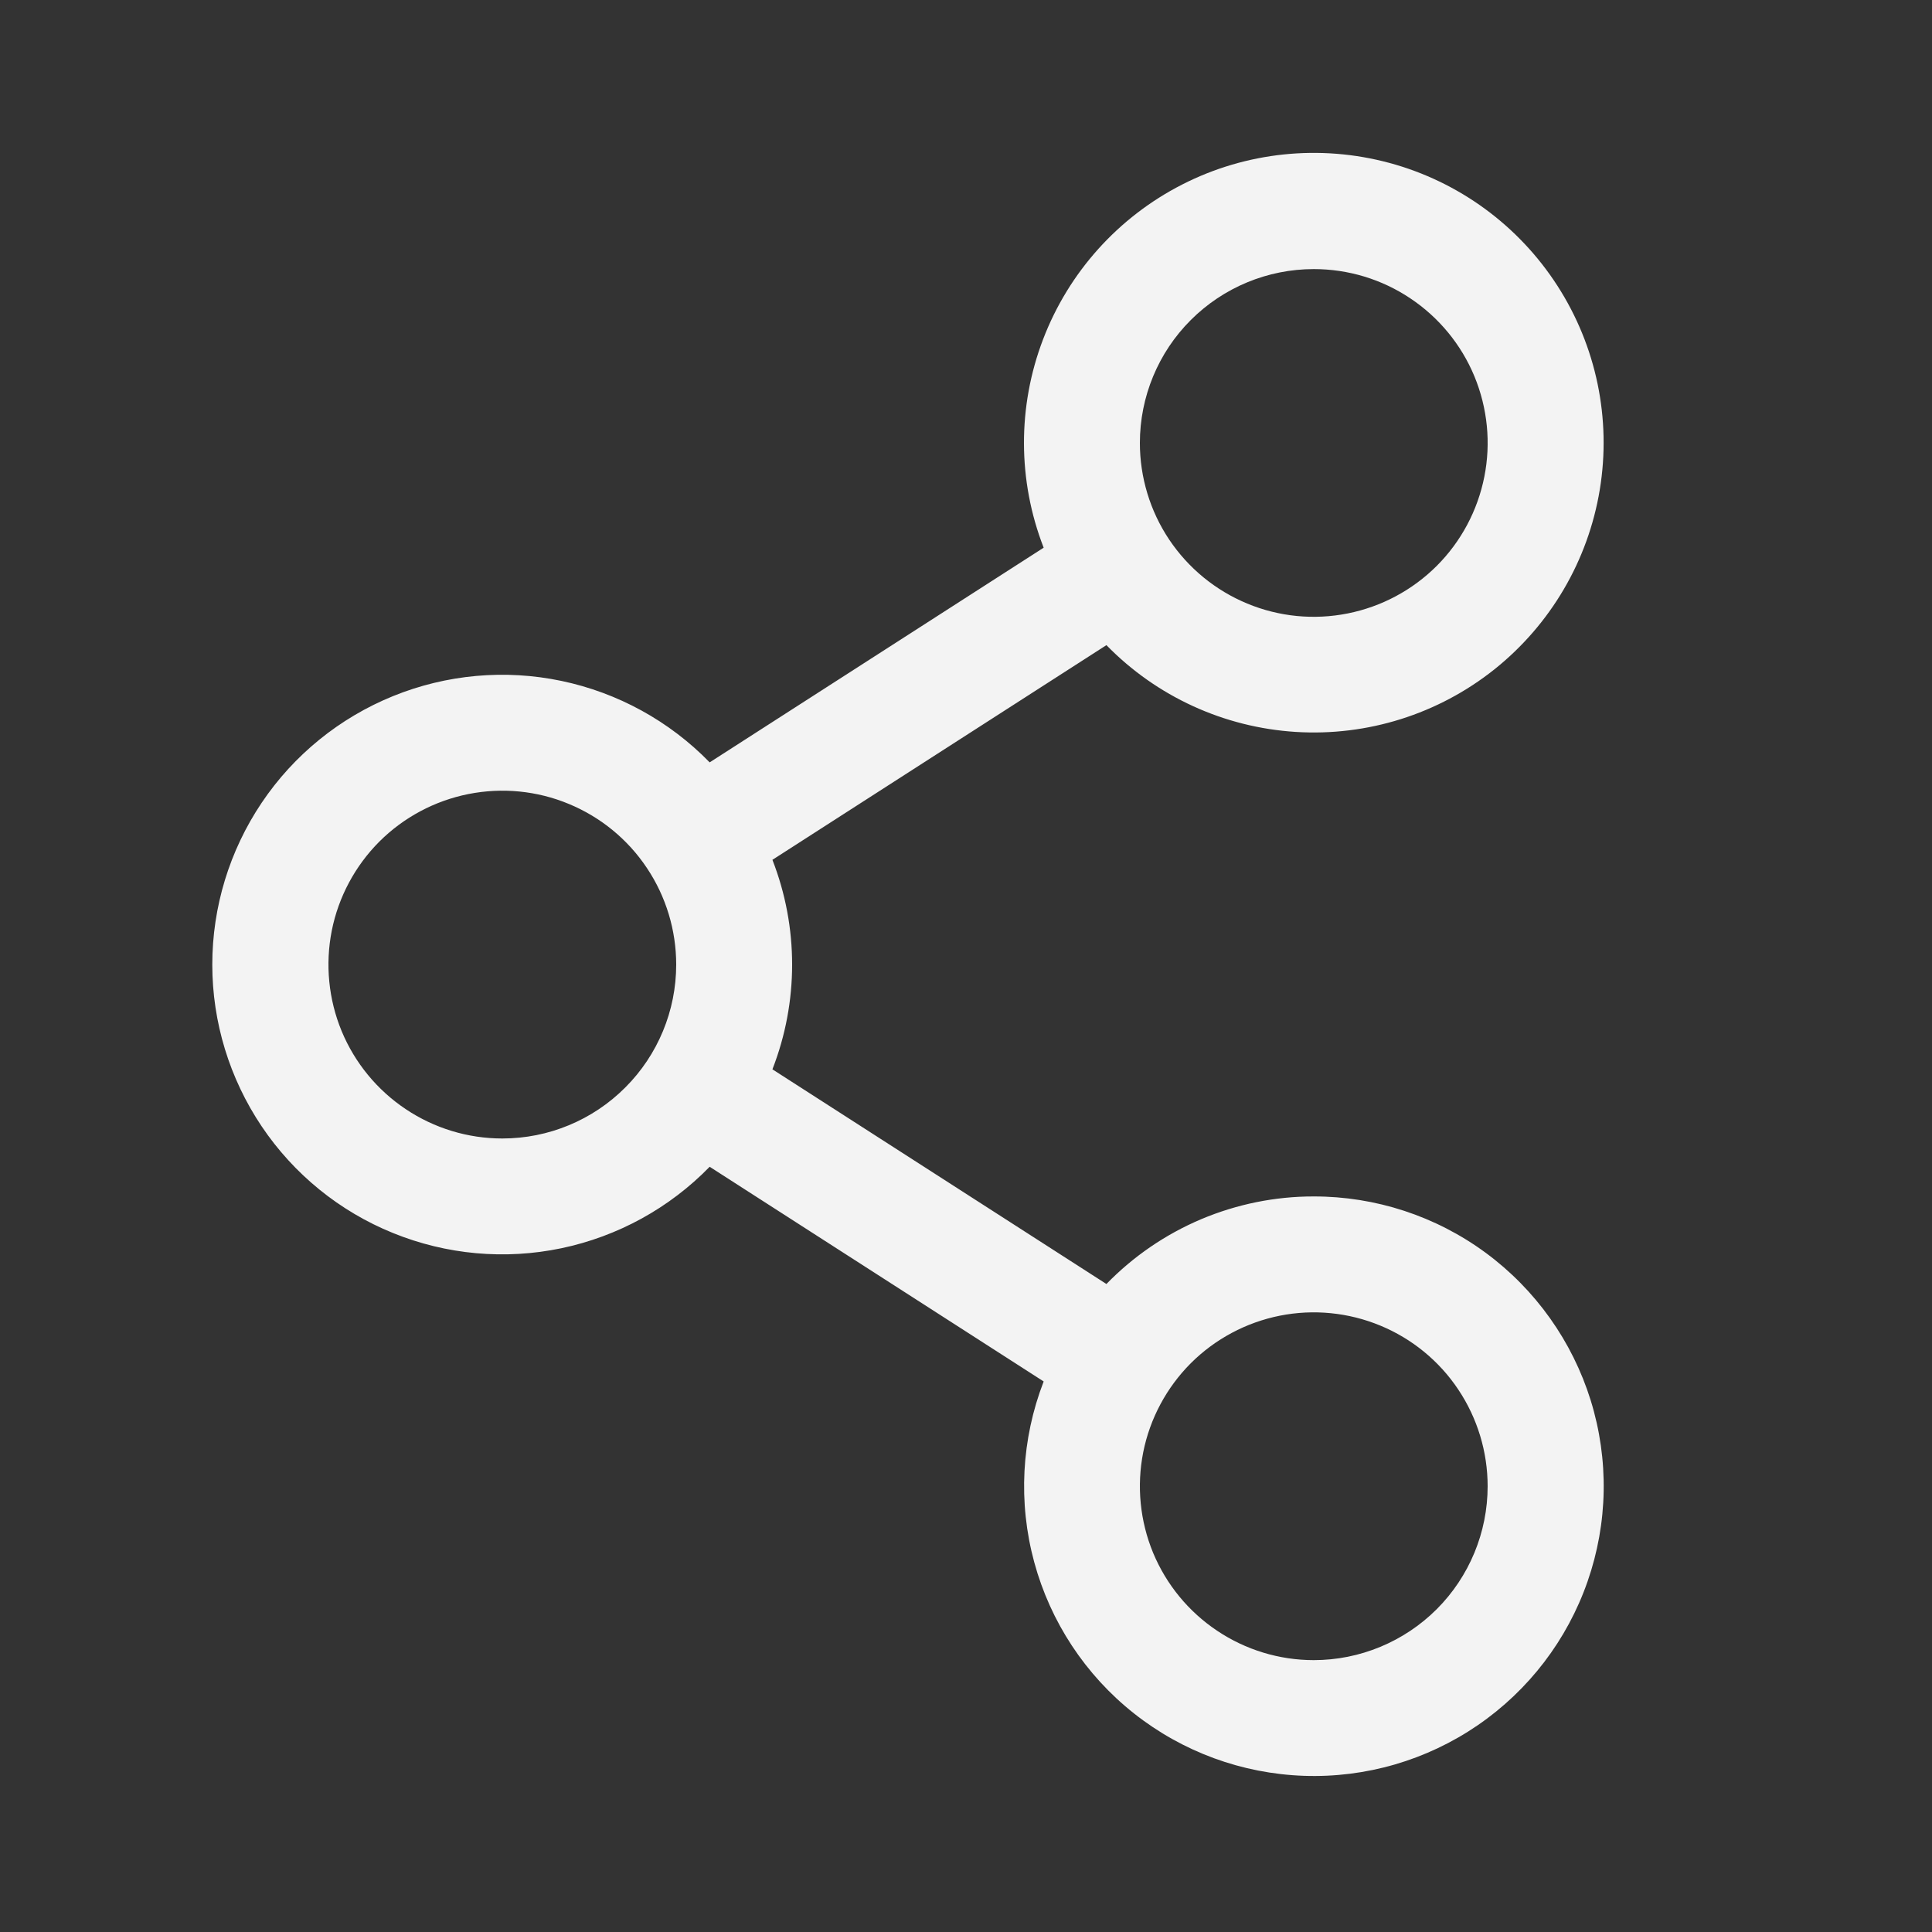<svg width="25" height="25" viewBox="0 0 25 25" fill="none" xmlns="http://www.w3.org/2000/svg">
<rect x="0" y="0" width="25" height="25" fill="#333333" stroke="none"/>
<path d="M17 15.482C16.5 15.481 16.005 15.582 15.544 15.776C15.083 15.971 14.666 16.256 14.317 16.615L9.995 13.837C10.335 12.965 10.335 11.998 9.995 11.126L14.317 8.348C14.966 9.013 15.839 9.413 16.767 9.471C17.694 9.529 18.61 9.241 19.337 8.662C20.064 8.082 20.55 7.254 20.701 6.337C20.852 5.42 20.657 4.48 20.153 3.698C19.65 2.917 18.875 2.35 17.978 2.108C17.081 1.866 16.125 1.965 15.297 2.388C14.47 2.81 13.828 3.524 13.497 4.392C13.165 5.261 13.168 6.221 13.505 7.087L9.183 9.865C8.663 9.331 7.995 8.964 7.265 8.811C6.535 8.658 5.776 8.727 5.085 9.008C4.394 9.289 3.802 9.769 3.386 10.388C2.97 11.007 2.747 11.736 2.747 12.482C2.747 13.227 2.97 13.956 3.386 14.575C3.802 15.194 4.394 15.675 5.085 15.955C5.776 16.236 6.535 16.305 7.265 16.152C7.995 15.999 8.663 15.632 9.183 15.098L13.505 17.876C13.216 18.623 13.173 19.442 13.383 20.215C13.593 20.988 14.045 21.674 14.673 22.171C15.301 22.668 16.071 22.951 16.872 22.979C17.672 23.007 18.46 22.778 19.121 22.325C19.782 21.872 20.28 21.22 20.543 20.464C20.807 19.707 20.821 18.887 20.584 18.122C20.346 17.357 19.871 16.688 19.226 16.212C18.581 15.737 17.801 15.481 17 15.482ZM17 3.482C17.445 3.482 17.88 3.613 18.25 3.861C18.62 4.108 18.909 4.459 19.079 4.87C19.249 5.282 19.294 5.734 19.207 6.17C19.12 6.607 18.906 7.008 18.591 7.323C18.276 7.637 17.876 7.851 17.439 7.938C17.003 8.025 16.55 7.981 16.139 7.81C15.728 7.64 15.377 7.352 15.129 6.982C14.882 6.612 14.75 6.177 14.75 5.732C14.75 5.135 14.987 4.562 15.409 4.141C15.831 3.719 16.404 3.482 17 3.482ZM6.5 14.732C6.055 14.732 5.62 14.6 5.25 14.352C4.88 14.105 4.592 13.754 4.421 13.343C4.251 12.931 4.207 12.479 4.293 12.043C4.38 11.606 4.595 11.205 4.909 10.89C5.224 10.576 5.625 10.362 6.061 10.275C6.498 10.188 6.95 10.232 7.361 10.403C7.772 10.573 8.124 10.861 8.371 11.232C8.618 11.601 8.75 12.037 8.75 12.482C8.75 13.078 8.513 13.651 8.091 14.072C7.669 14.495 7.097 14.732 6.5 14.732ZM17 21.482C16.555 21.482 16.12 21.35 15.75 21.102C15.38 20.855 15.092 20.504 14.921 20.093C14.751 19.681 14.707 19.229 14.793 18.793C14.88 18.356 15.095 17.955 15.409 17.64C15.724 17.326 16.125 17.112 16.561 17.025C16.998 16.938 17.45 16.983 17.861 17.153C18.272 17.323 18.624 17.611 18.871 17.982C19.118 18.352 19.25 18.787 19.25 19.232C19.25 19.828 19.013 20.401 18.591 20.823C18.169 21.244 17.597 21.482 17 21.482Z" fill="#F3F3F3"/>
</svg>
